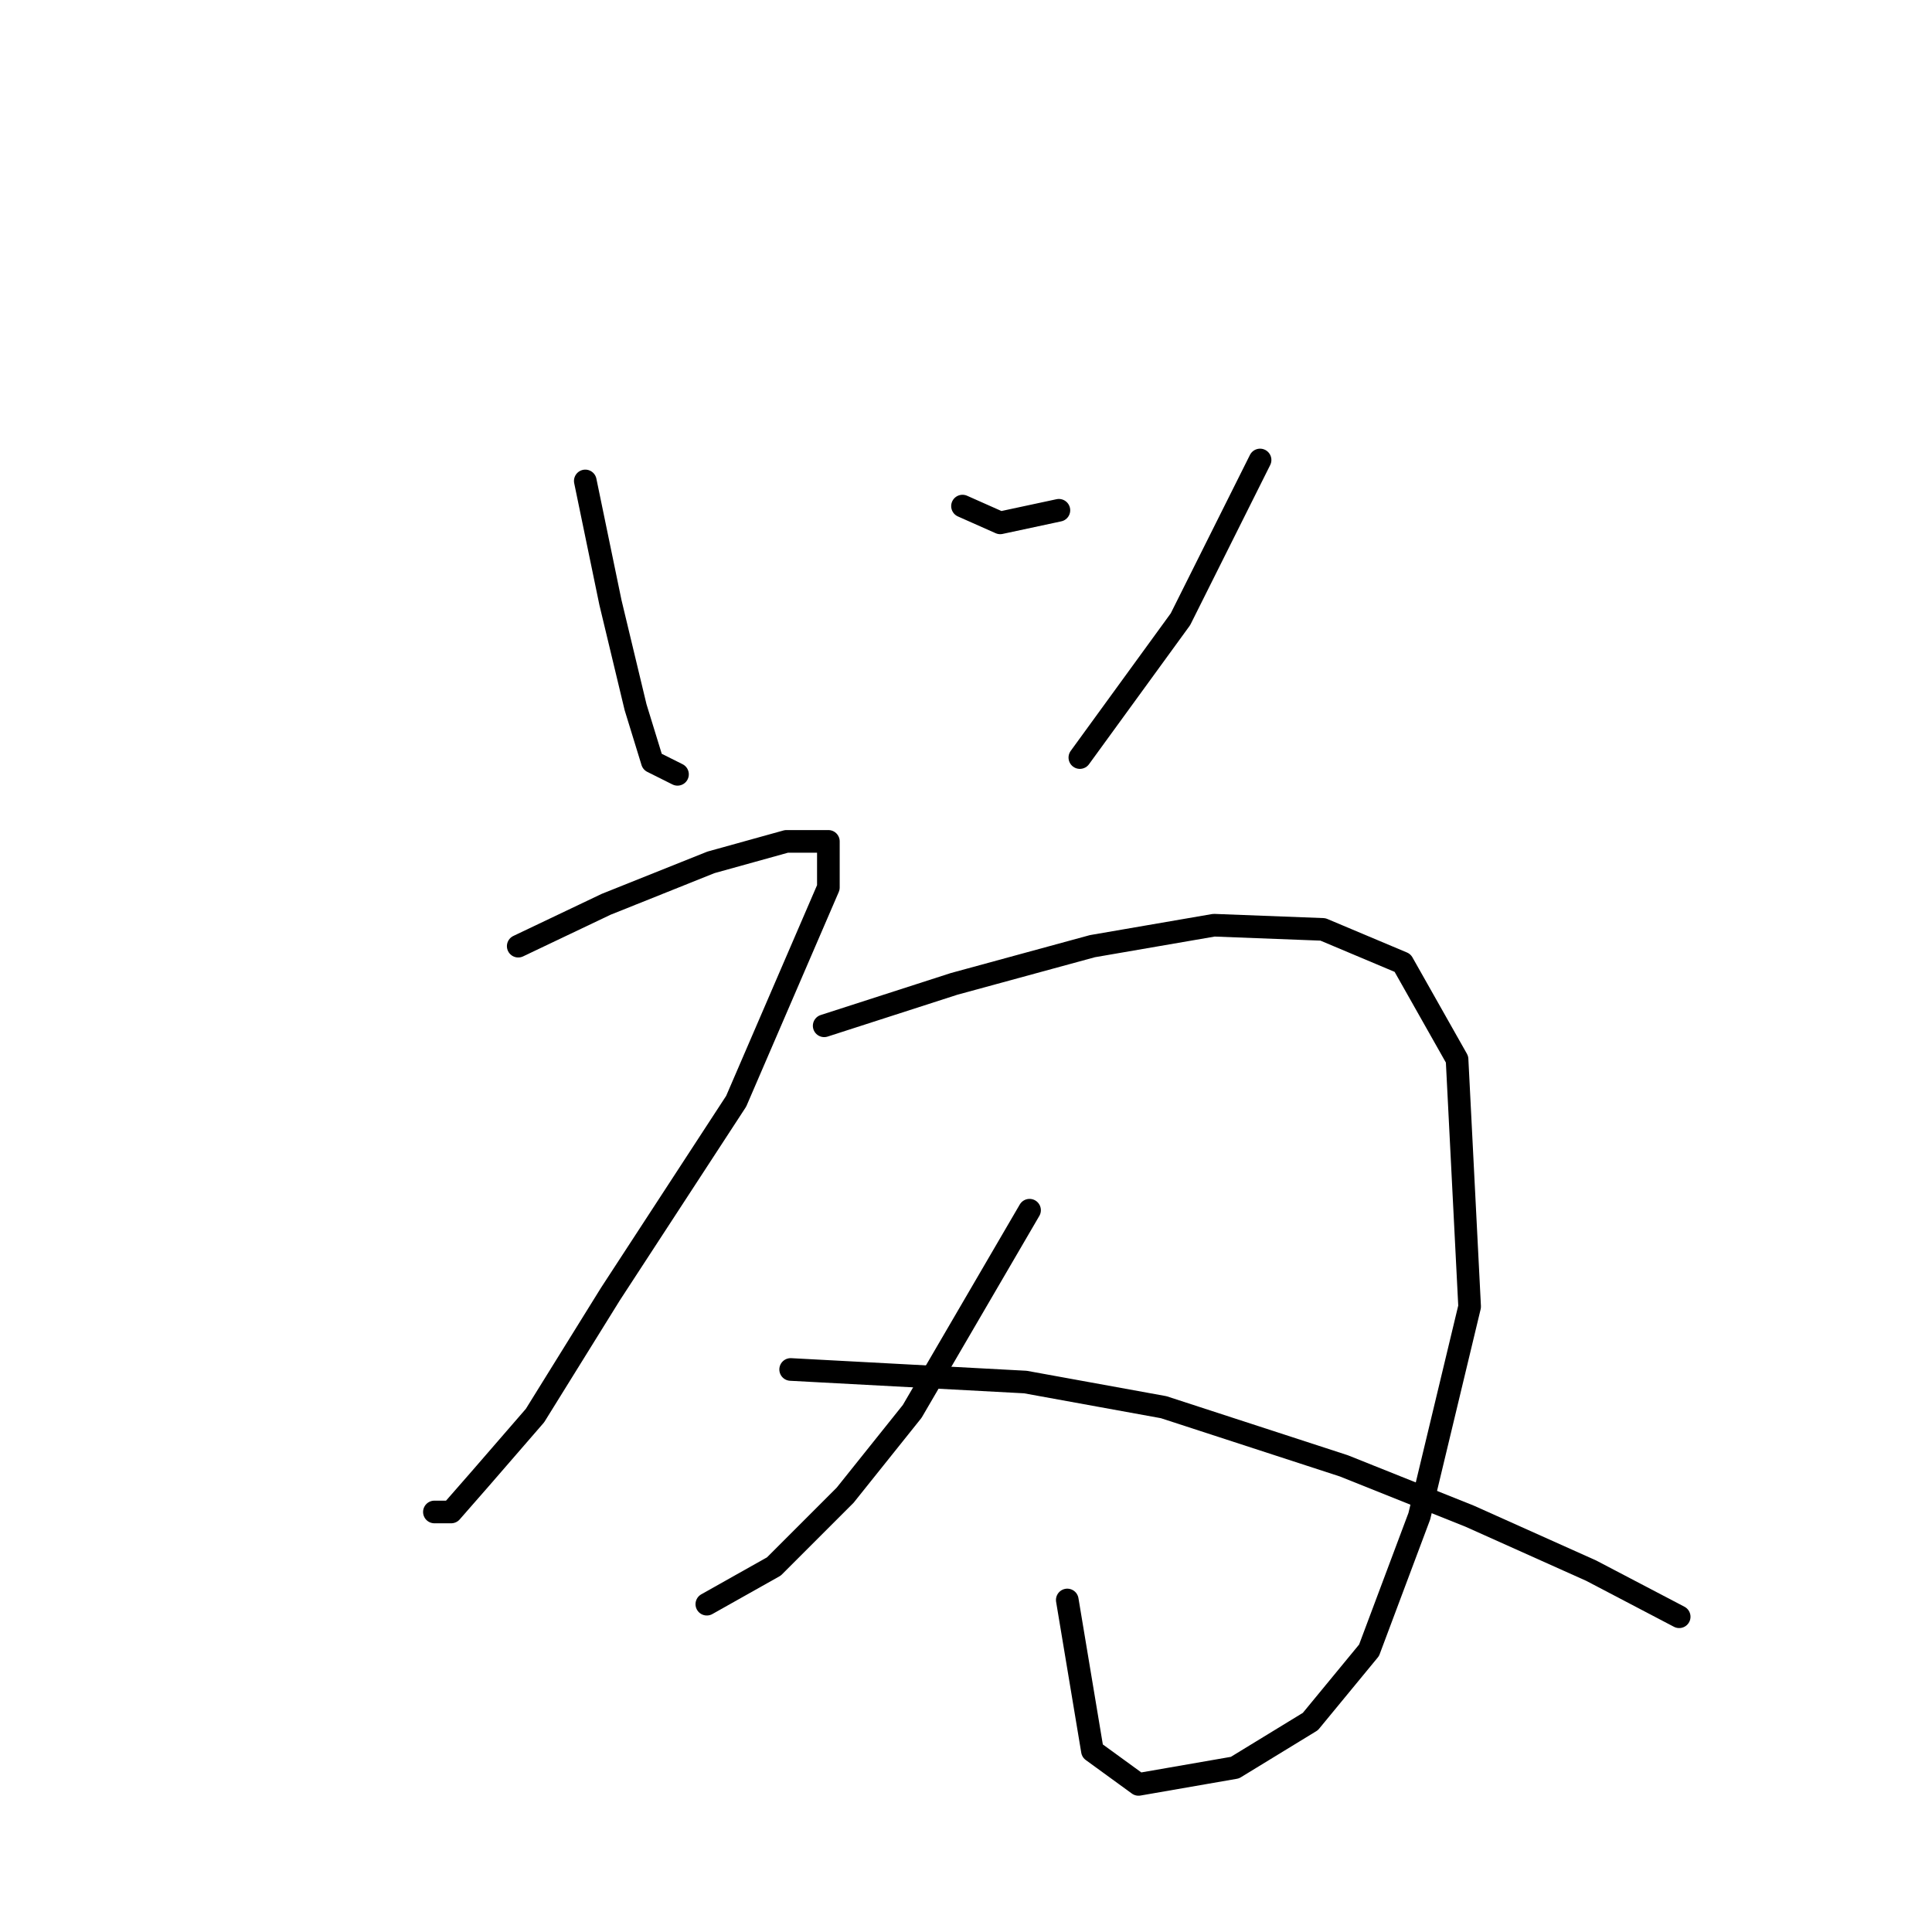 <?xml version="1.0" standalone="no"?>
    <svg width="256" height="256" xmlns="http://www.w3.org/2000/svg" version="1.1">
    <polyline stroke="black" stroke-width="3" stroke-linecap="round" fill="transparent" stroke-linejoin="round" points="77.554 63.727 80.886 79.833 84.218 93.716 86.44 100.936 89.772 102.602 89.772 102.602 " />
        <polyline stroke="black" stroke-width="3" stroke-linecap="round" fill="transparent" stroke-linejoin="round" points="127.536 67.06 132.534 69.281 140.309 67.615 140.309 67.615 " />
        <polyline stroke="black" stroke-width="3" stroke-linecap="round" fill="transparent" stroke-linejoin="round" points="166.966 60.951 156.414 82.054 143.086 100.381 143.086 100.381 " />
        <polyline stroke="black" stroke-width="3" stroke-linecap="round" fill="transparent" stroke-linejoin="round" points="68.668 125.372 80.331 119.818 94.215 114.264 104.211 111.488 109.764 111.488 109.764 117.597 97.547 145.92 80.886 171.466 70.89 187.571 63.67 195.901 59.783 200.344 57.561 200.344 57.561 200.344 " />
        <polyline stroke="black" stroke-width="3" stroke-linecap="round" fill="transparent" stroke-linejoin="round" points="109.209 135.923 126.425 130.37 144.752 125.372 160.857 122.595 175.296 123.15 185.848 127.593 193.067 140.366 194.733 173.132 188.069 200.899 181.405 218.671 173.63 228.112 163.634 234.221 150.861 236.442 144.752 231.999 141.42 212.006 141.42 212.006 " />
        <polyline stroke="black" stroke-width="3" stroke-linecap="round" fill="transparent" stroke-linejoin="round" points="136.421 160.359 120.872 187.016 111.986 198.123 102.545 207.564 93.659 212.562 93.659 212.562 " />
        <polyline stroke="black" stroke-width="3" stroke-linecap="round" fill="transparent" stroke-linejoin="round" points="104.766 181.462 135.866 183.128 154.193 186.46 178.073 194.235 194.733 200.899 210.839 208.119 222.501 214.228 222.501 214.228 " />
        </svg>